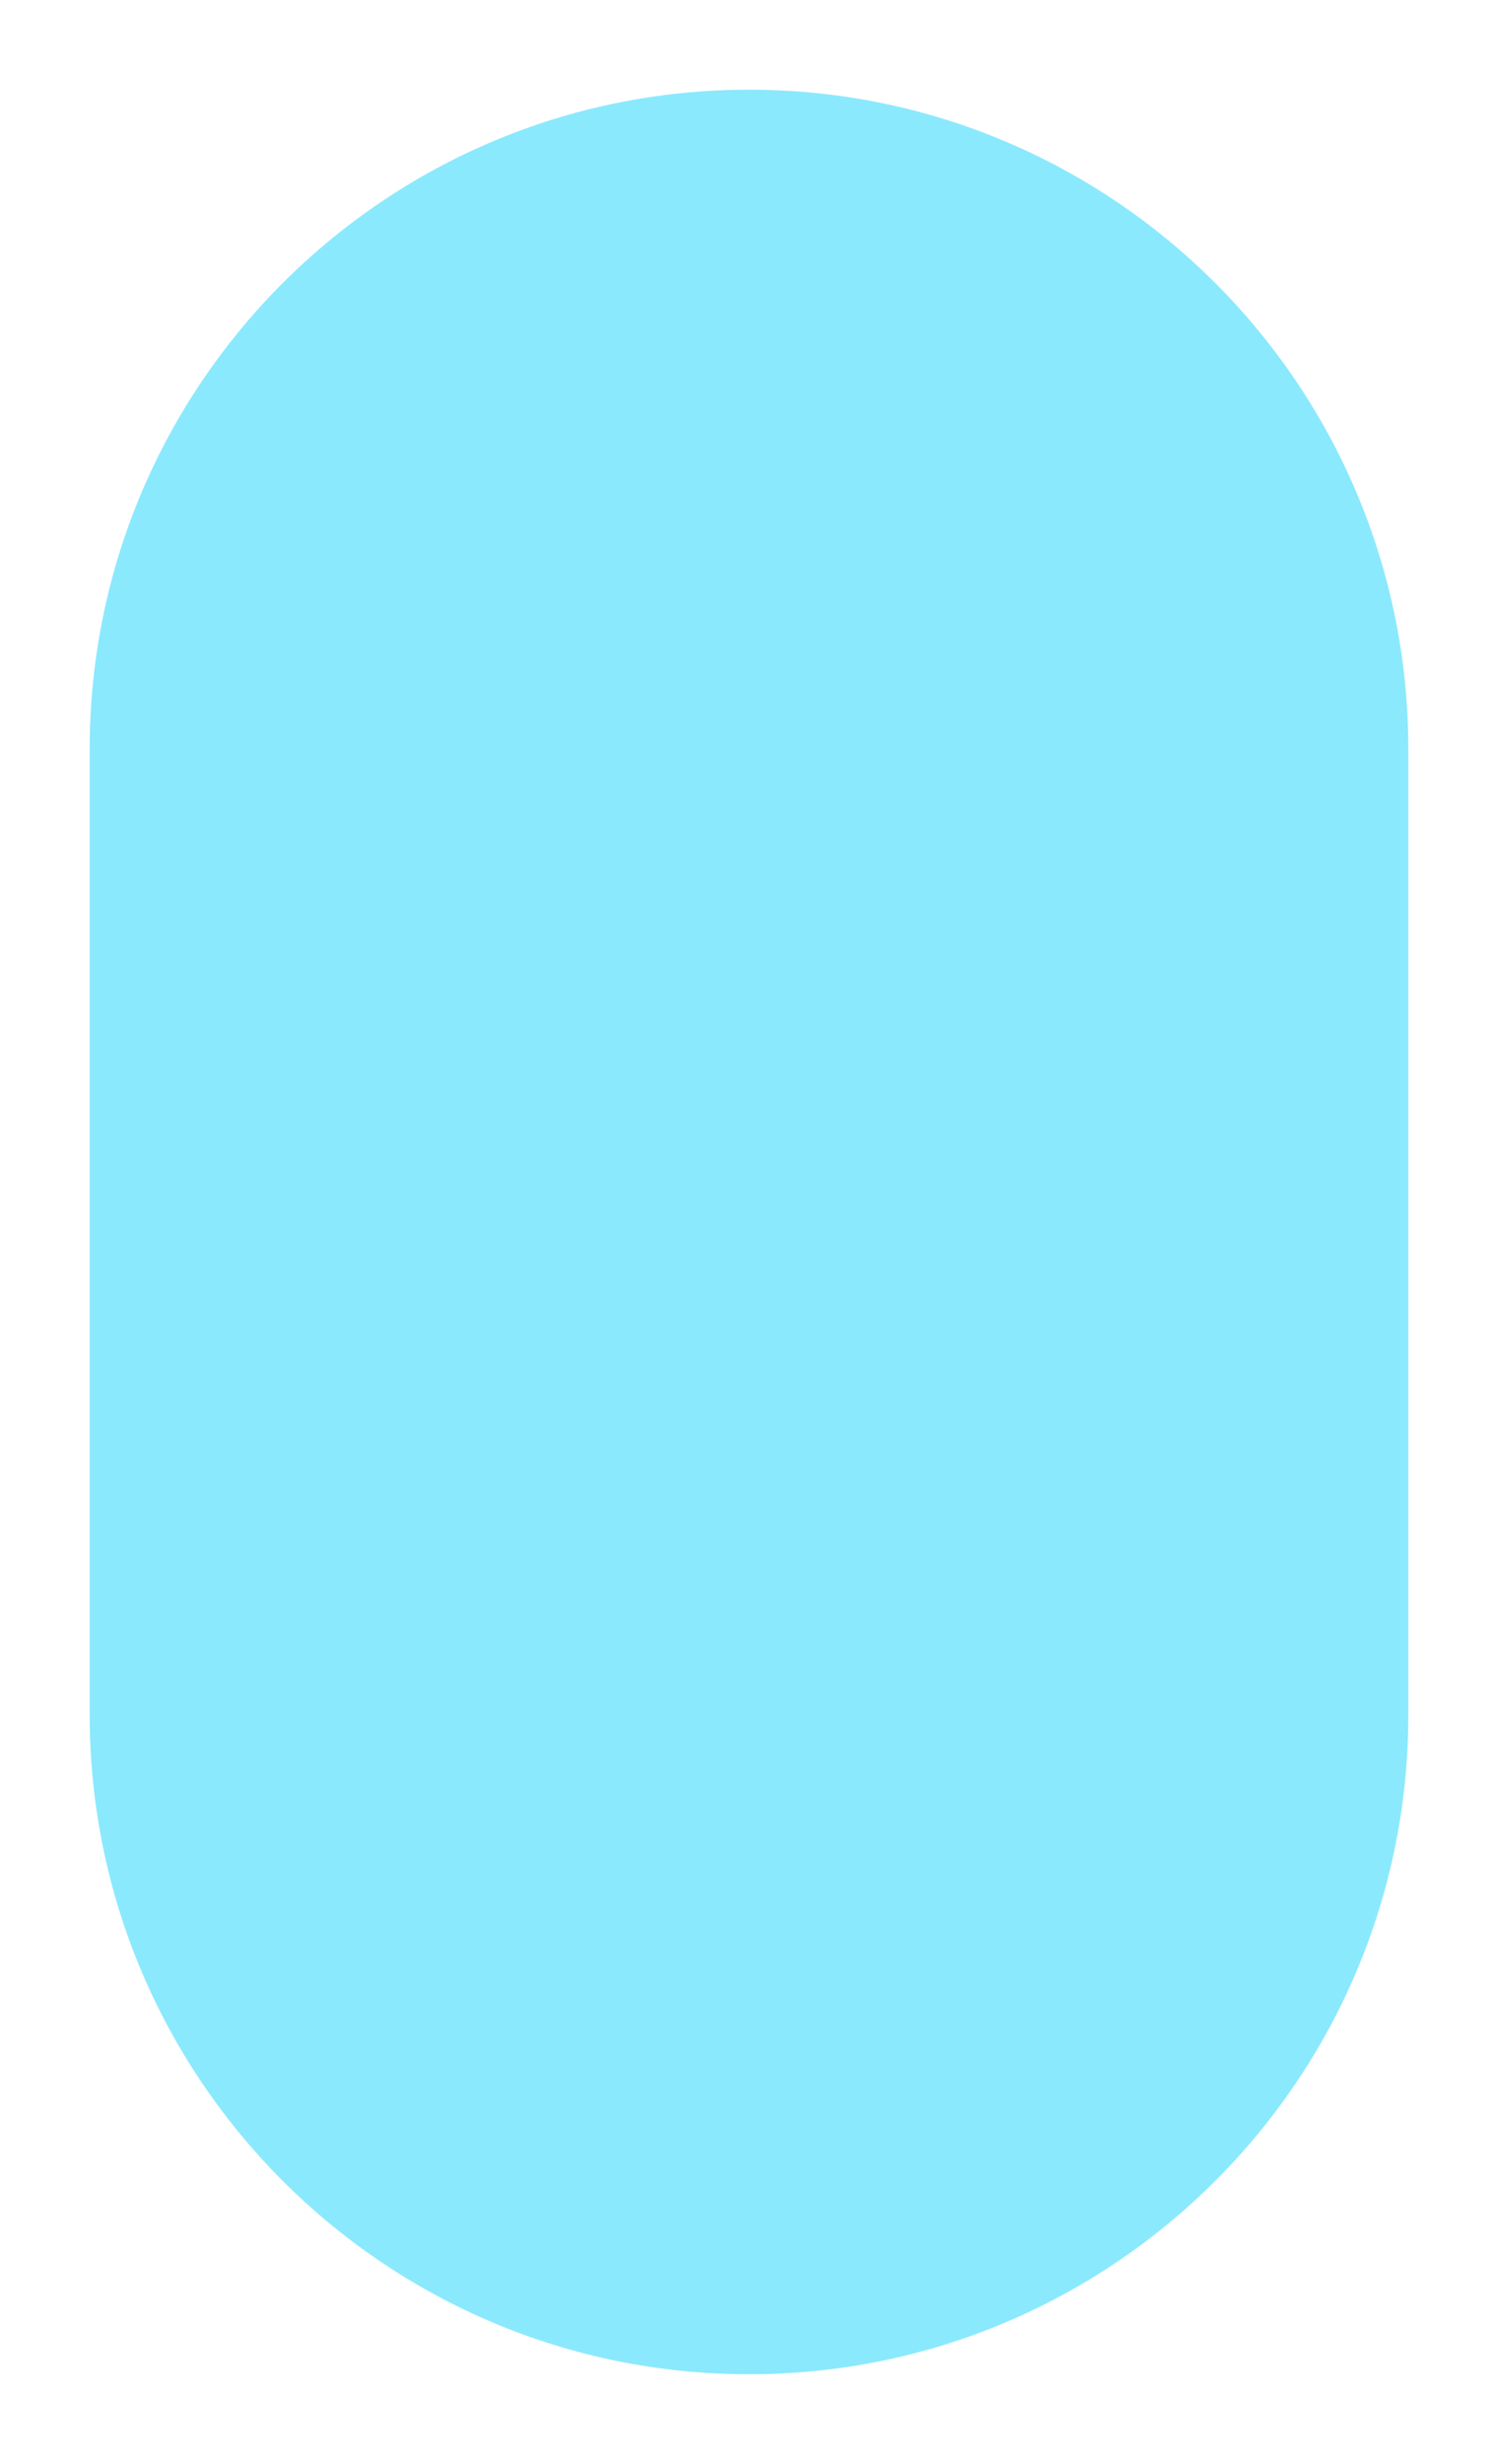 <?xml version="1.0" encoding="UTF-8" standalone="no"?>
<svg
   version="1.1"
   id="Layer_1"
   x="0px"
   y="0px"
   width="28.4px"
   height="46.7px"
   viewBox="-945 517.3 28.4 46.7"
   style="enable-background:new -945 517.3 28.4 46.7;"
   xml:space="preserve"
   sodipodi:docname="start.svg"
   inkscape:version="1.4.2 (f4327f4, 2025-05-13)"
   xmlns:inkscape="http://www.inkscape.org/namespaces/inkscape"
   xmlns:sodipodi="http://sodipodi.sourceforge.net/DTD/sodipodi-0.dtd"
   xmlns="http://www.w3.org/2000/svg"
   xmlns:svg="http://www.w3.org/2000/svg"><defs
   id="defs2" /><sodipodi:namedview
   id="namedview2"
   pagecolor="#ffffff"
   bordercolor="#000000"
   borderopacity="0.25"
   inkscape:showpageshadow="2"
   inkscape:pageopacity="0.0"
   inkscape:pagecheckerboard="0"
   inkscape:deskcolor="#d1d1d1"
   inkscape:zoom="18.308351"
   inkscape:cx="14.17386"
   inkscape:cy="23.35"
   inkscape:window-width="1920"
   inkscape:window-height="1057"
   inkscape:window-x="1912"
   inkscape:window-y="-8"
   inkscape:window-maximized="1"
   inkscape:current-layer="Layer_1" />
	<style
   type="text/css"
   id="style1">
		.st0{fill:#282a36;}
		.st1{fill:#8be9fd;}
	</style>
	<g
   id="g2">
		
		<path
   class="st1"
   d="M-930.8,519c-6.9,0-12.5,5.6-12.5,12.5v18.3c0,6.9,5.6,12.5,12.5,12.5s12.5-5.6,12.5-12.5v-18.3     C-918.3,524.6-923.9,519-930.8,519z"
   id="path2" />
	</g>
</svg>
